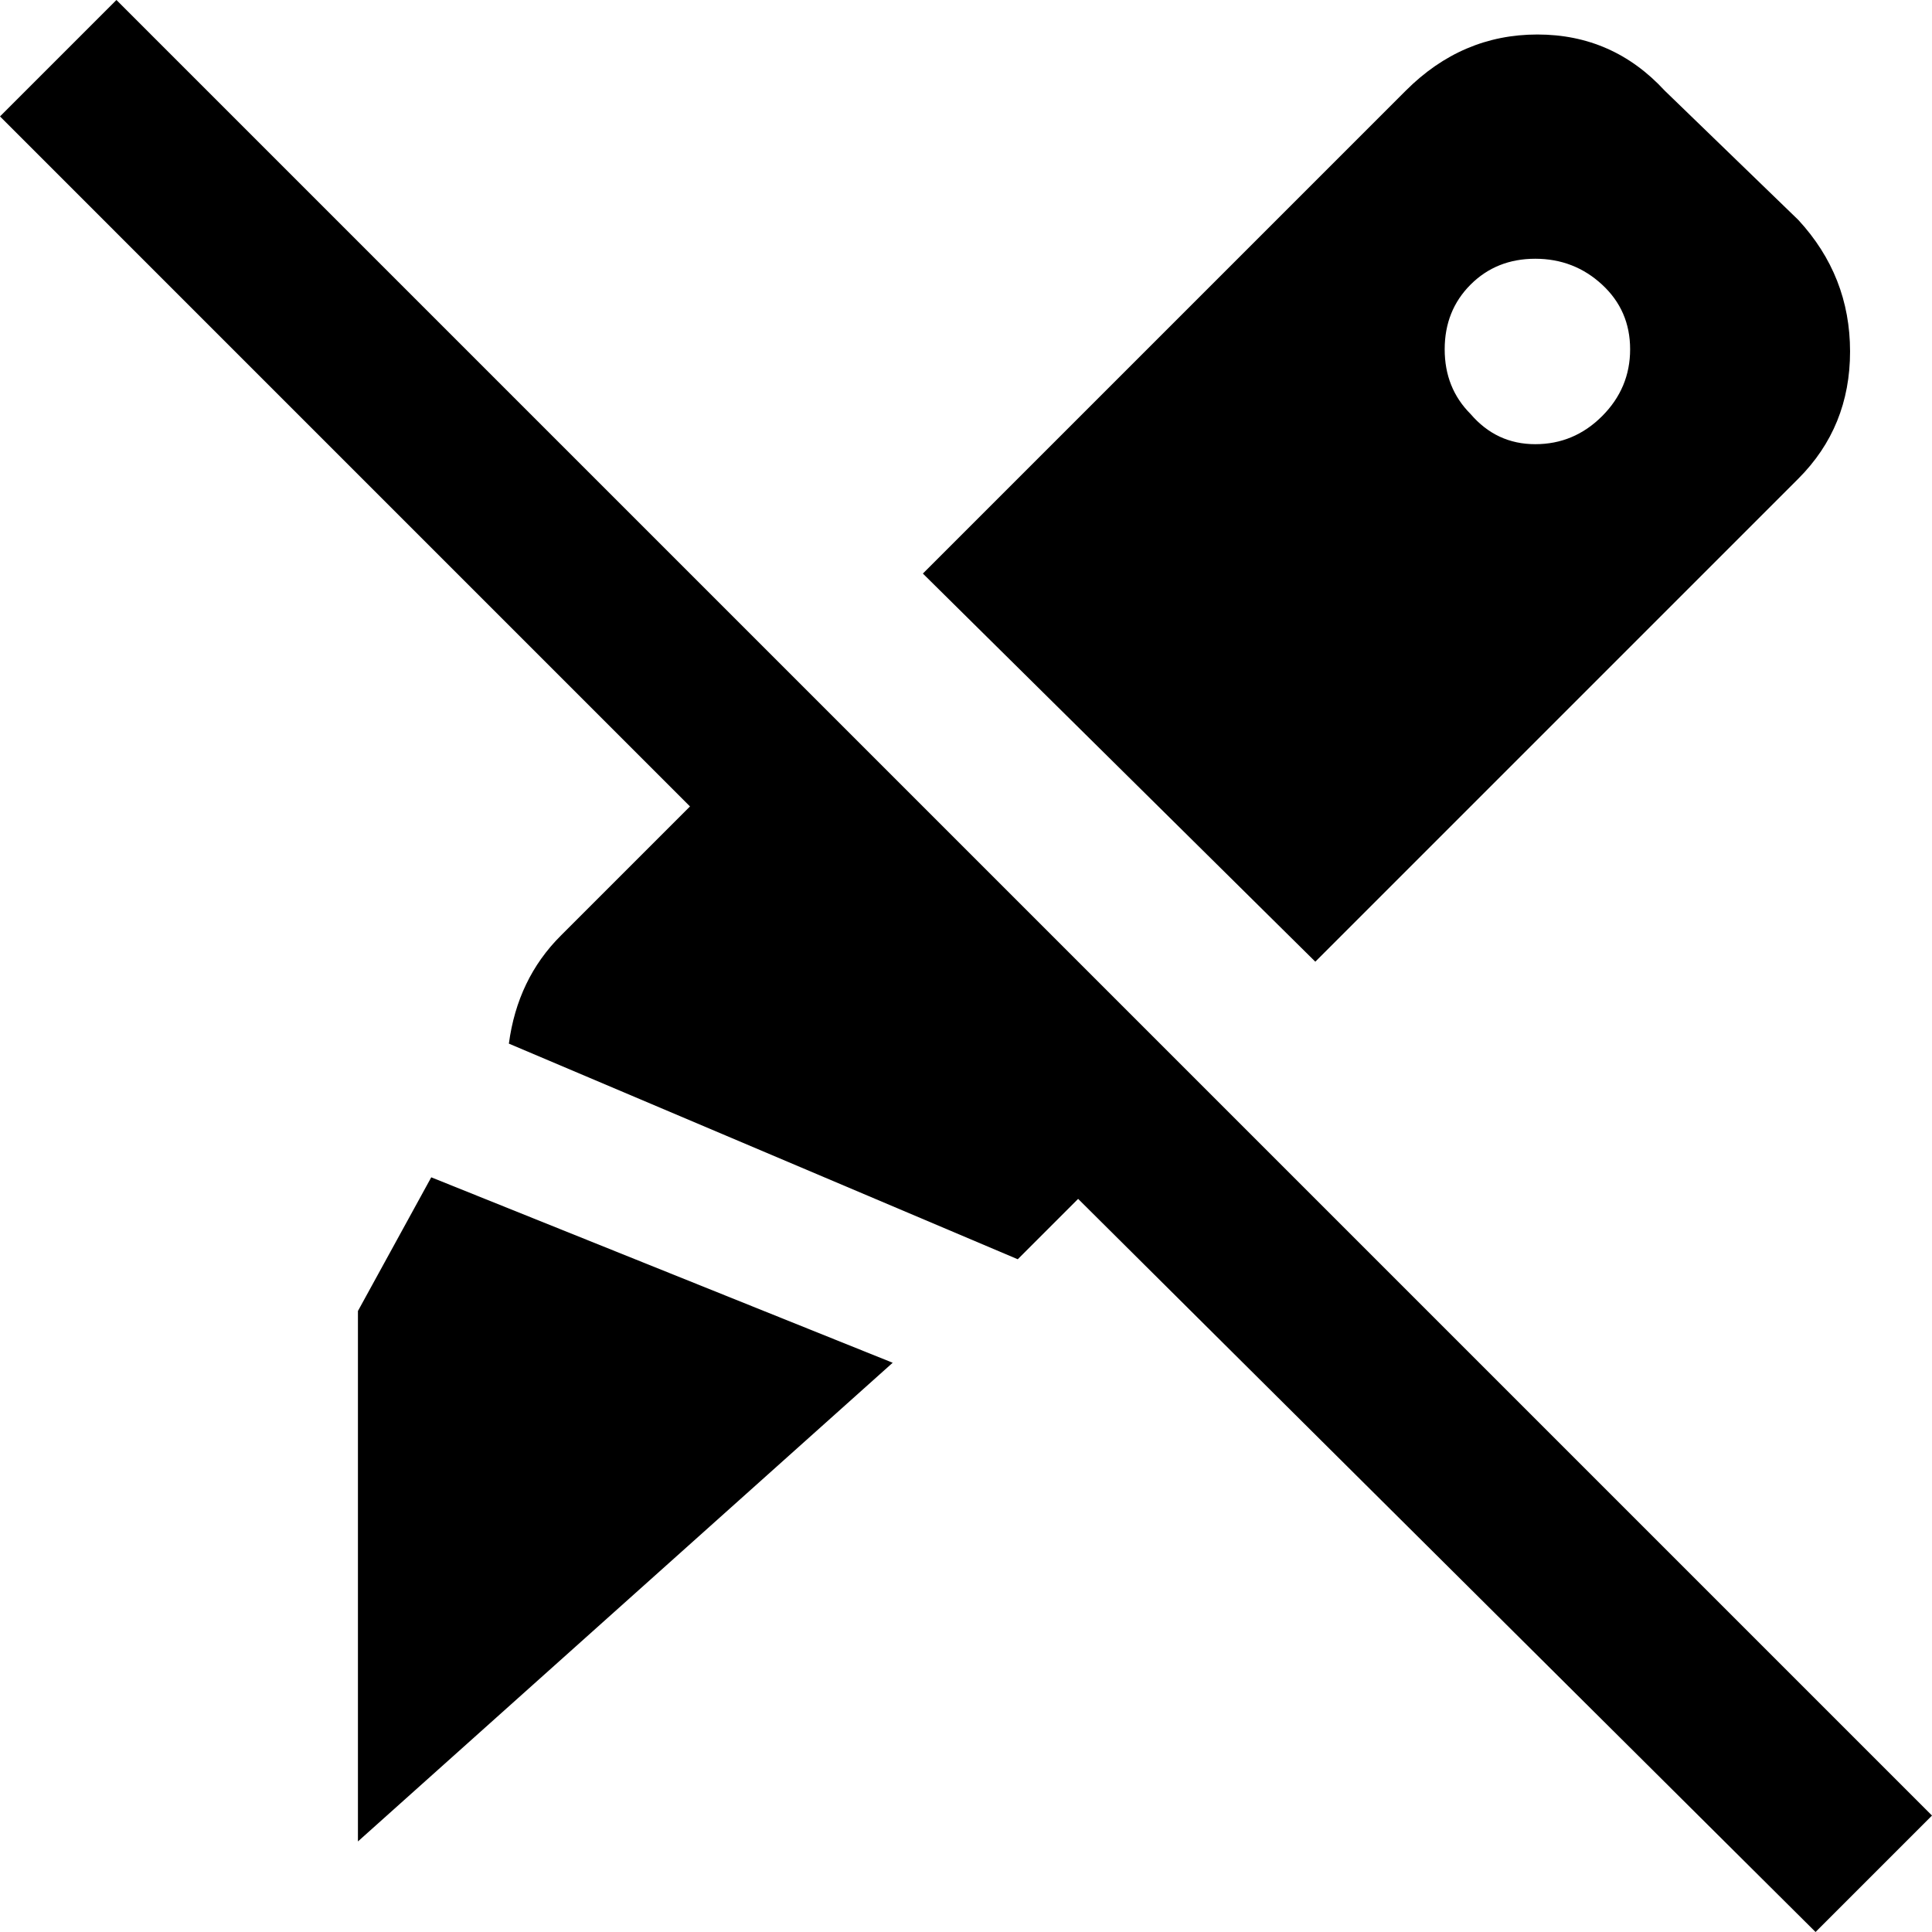 <svg xmlns="http://www.w3.org/2000/svg" viewBox="24 -37 448 448">
      <g transform="scale(1 -1) translate(0 -374)">
        <path d="M445 -37 274 133 260 119 142 169Q144 184 154 194L184 224L24 384L51 411L472 -10ZM329 188 238 278 350 390Q363 403 380.5 403.0Q398 403 410 390L441 360Q453 347 453.0 329.5Q453 312 441 300ZM365 315Q371 308 380.0 308.0Q389 308 395.5 314.5Q402 321 402.0 330.0Q402 339 395.5 345.0Q389 351 380.0 351.0Q371 351 365.0 345.0Q359 339 359.0 330.0Q359 321 365 315ZM107 107V-16L231 95L124 138Z" />
      </g>
    </svg>